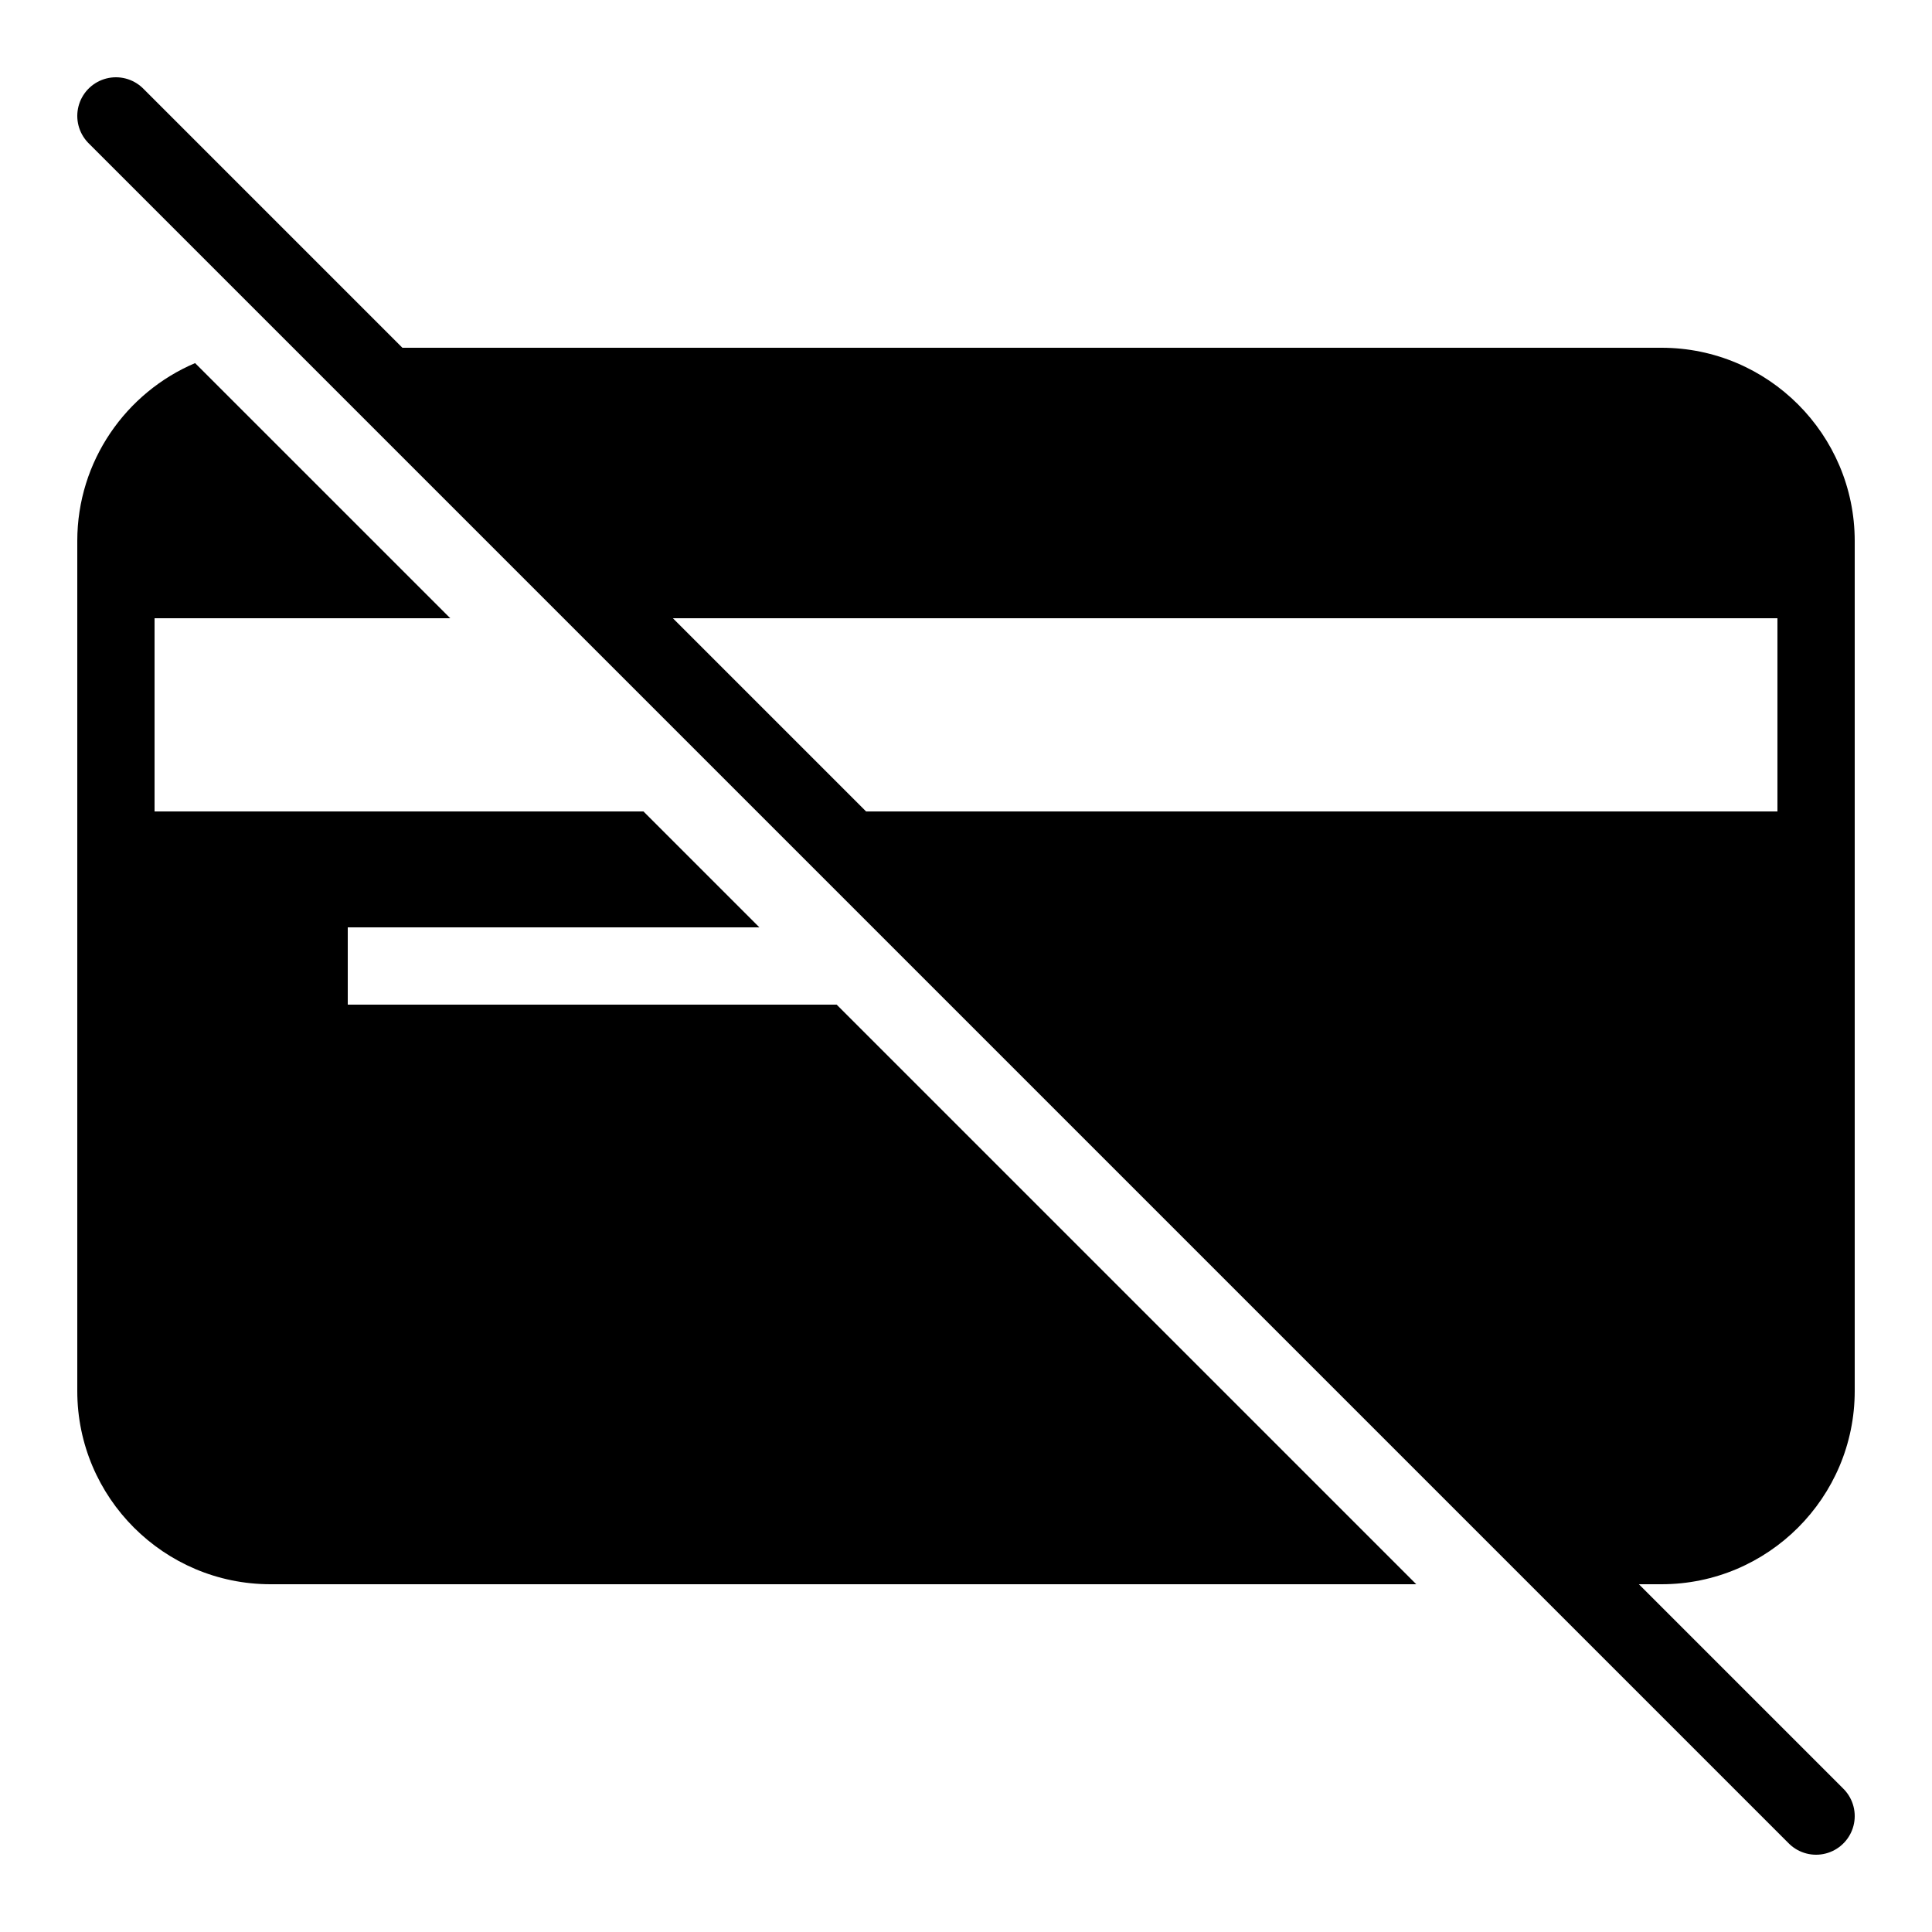 <?xml version="1.0" encoding="iso-8859-1"?>
<!-- Generator: Adobe Illustrator 23.0.3, SVG Export Plug-In . SVG Version: 6.00 Build 0)  -->
<svg version="1.1" id="Layer_1" xmlns="http://www.w3.org/2000/svg" xmlns:xlink="http://www.w3.org/1999/xlink" x="0px" y="0px"
	 viewBox="0 0 50 50" style="enable-background:new 0 0 50 50;" xml:space="preserve">
<line style="fill:none;stroke:#000000;stroke-width:2;stroke-linecap:round;stroke-linejoin:round;stroke-miterlimit:2.613;" x1="3" y1="3" x2="47" y2="47"/>
<g>
	<path d="M21.653,26H9v-2h10.653l-3-3H4v-5h7.653L5.049,9.397C3.259,10.158,2,11.935,2,14v22c0,2.757,2.243,5,5,5h29.653L21.653,26z
		"/>
	<path d="M43,9H7.933l7,7H46v5H19.867l3,3H25v2h-0.267l15,15H43c2.757,0,5-2.243,5-5V14C48,11.243,45.757,9,43,9z"/>
</g>
</svg>